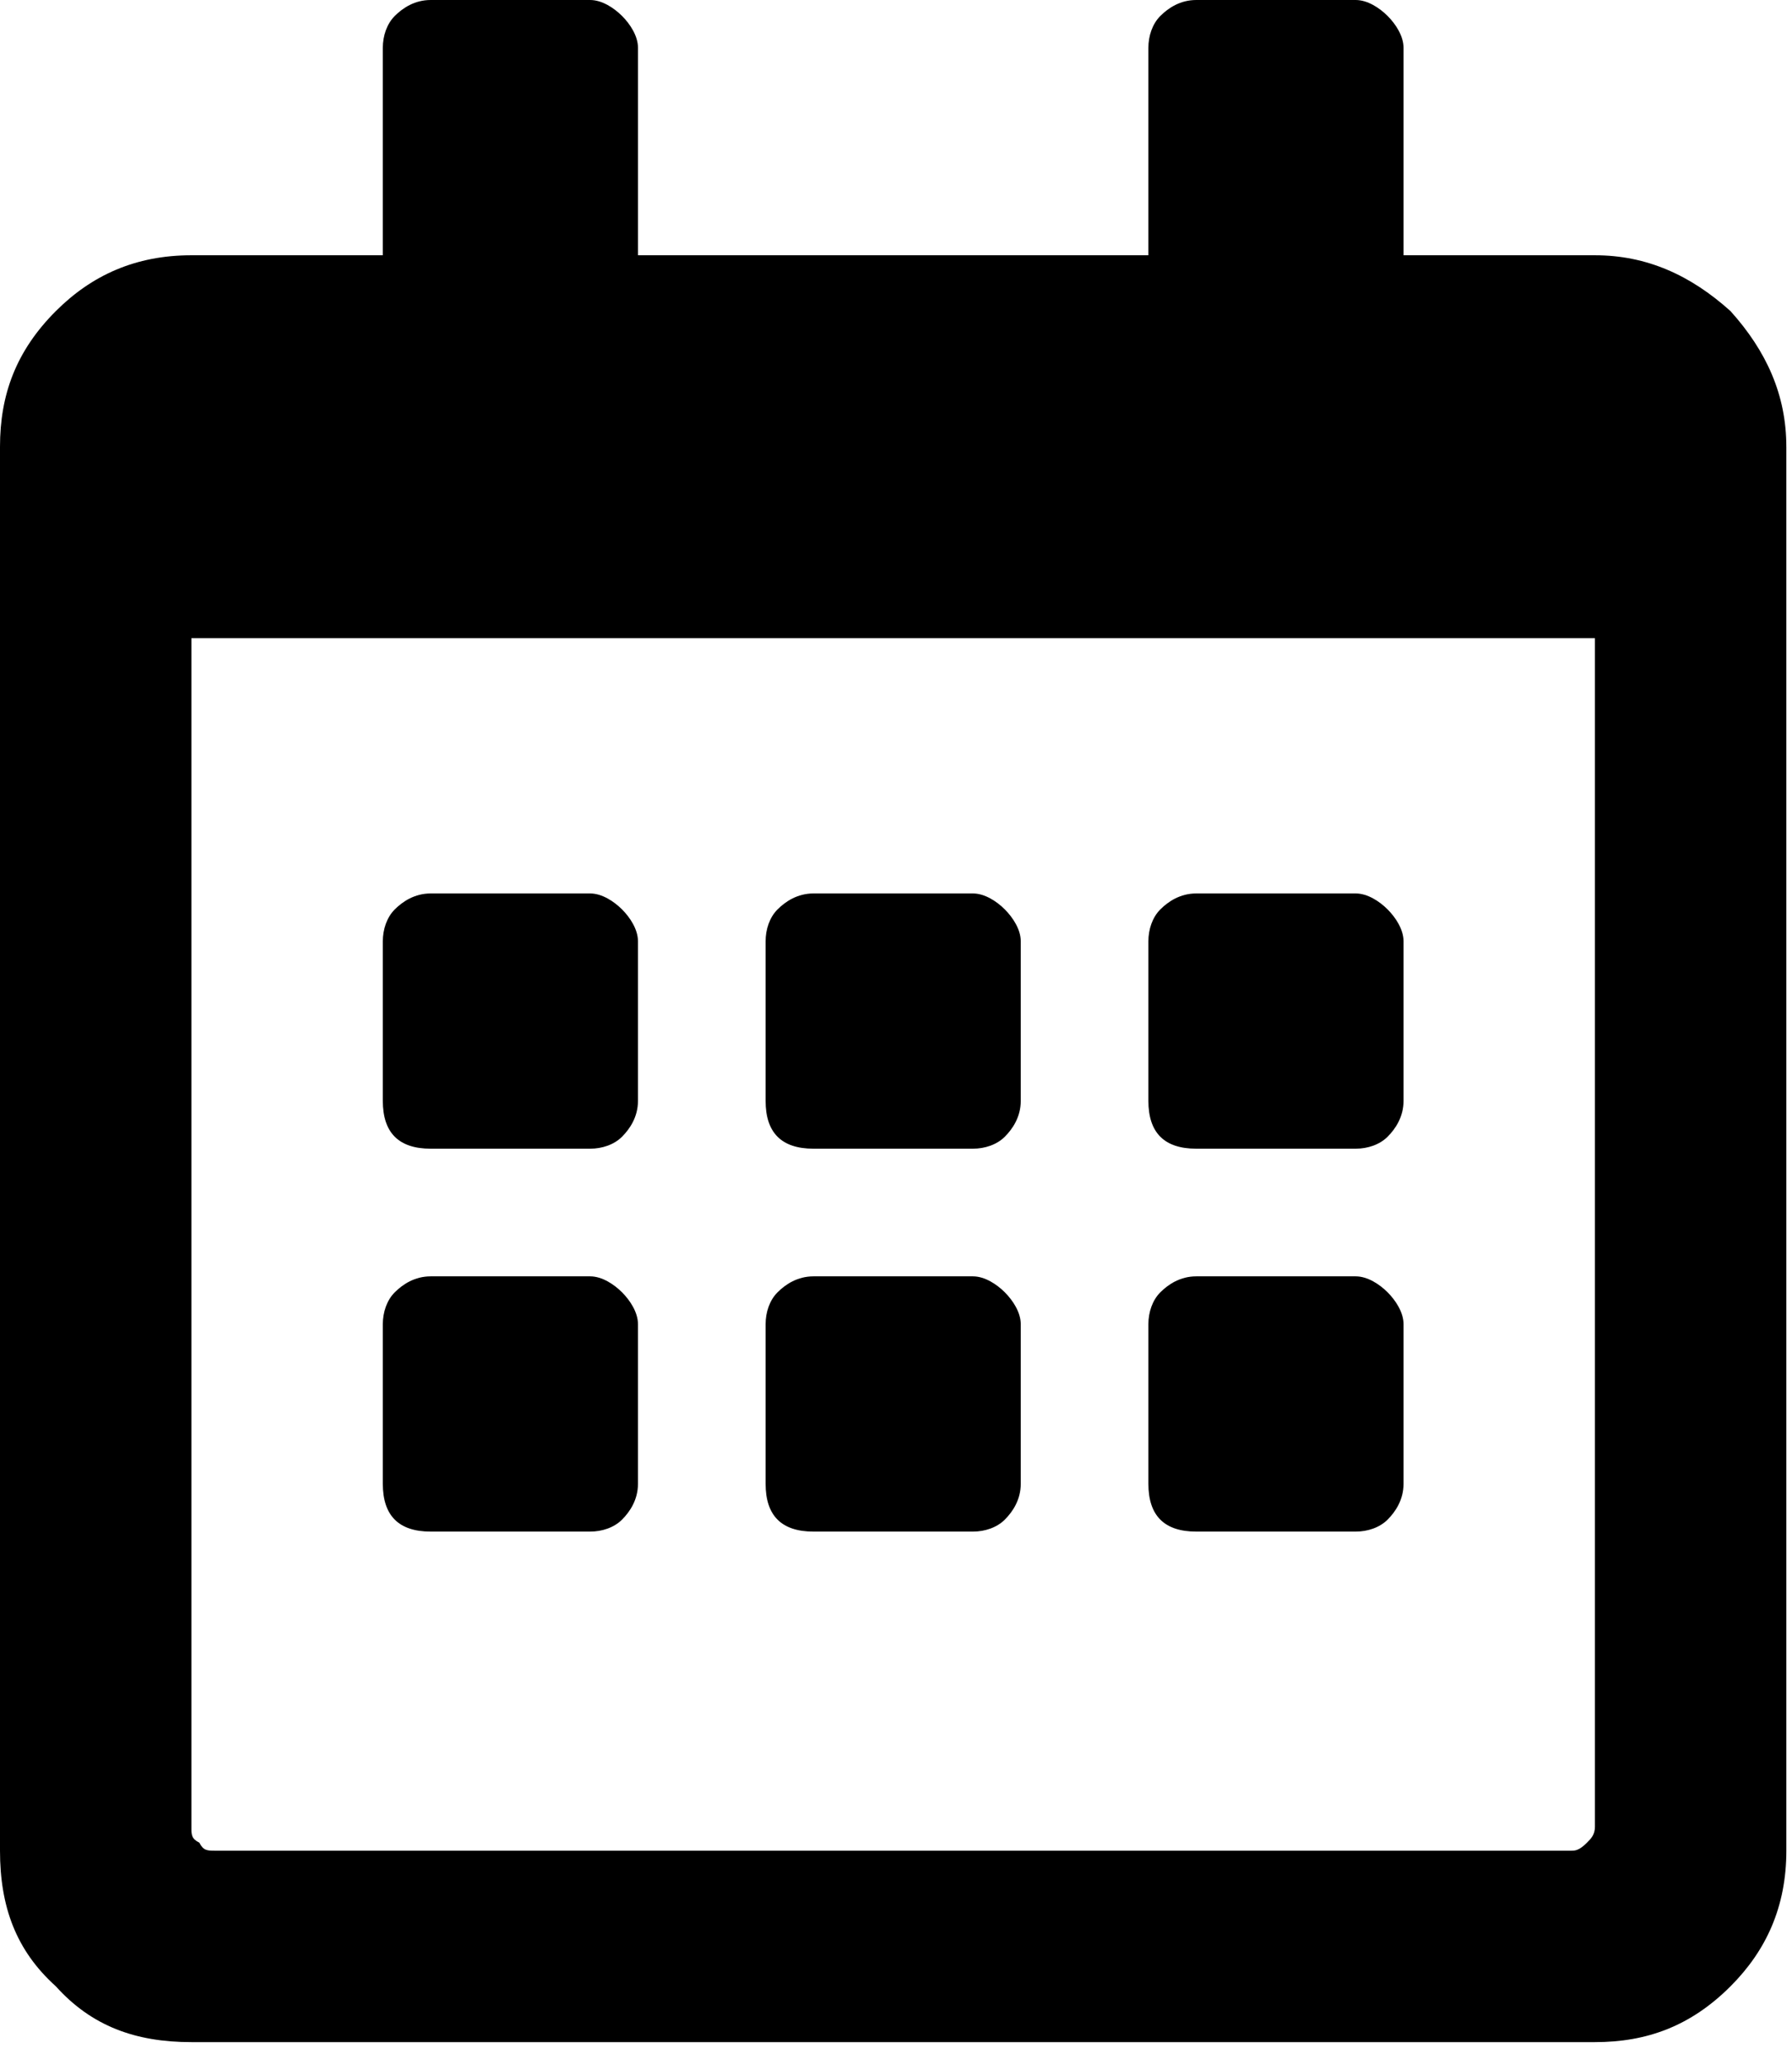 <svg viewBox="0 0 79 91" xmlns="http://www.w3.org/2000/svg" xmlns:xlink="http://www.w3.org/1999/xlink"><path fill="#000000" d="M26.016 50.625c.527 0 1.055-.176 1.406-.527.351-.352.703-.879.703-1.582v-7.031c0-.527-.352-1.055-.703-1.406-.352-.351-.879-.703-1.406-.703h-7.031c-.703 0-1.23.352-1.582.703-.351.352-.527.879-.527 1.406v7.031c0 .703.176 1.23.527 1.582.352.351.879.527 1.582.527h7.031zM45 48.516c0 .703-.352 1.23-.703 1.582-.352.351-.879.527-1.406.527h-7.031c-.703 0-1.23-.176-1.582-.527-.351-.352-.527-.879-.527-1.582v-7.031c0-.527.176-1.055.527-1.406.352-.351.879-.703 1.582-.703h7.031c.527 0 1.055.352 1.406.703.351.352.703.879.703 1.406v7.031zm16.875 0c0 .703-.352 1.23-.703 1.582-.352.351-.879.527-1.406.527h-7.031c-.703 0-1.23-.176-1.582-.527-.351-.352-.527-.879-.527-1.582v-7.031c0-.527.176-1.055.527-1.406.352-.351.879-.703 1.582-.703h7.031c.527 0 1.055.352 1.406.703.351.352.703.879.703 1.406v7.031zM45 65.391c0 .703-.352 1.23-.703 1.582-.352.351-.879.527-1.406.527h-7.031c-.703 0-1.23-.176-1.582-.527-.351-.352-.527-.879-.527-1.582v-7.031c0-.527.176-1.055.527-1.406.352-.351.879-.703 1.582-.703h7.031c.527 0 1.055.352 1.406.703.351.352.703.879.703 1.406v7.031zm-16.875 0c0 .703-.352 1.23-.703 1.582-.352.351-.879.527-1.406.527h-7.031c-.703 0-1.23-.176-1.582-.527-.351-.352-.527-.879-.527-1.582v-7.031c0-.527.176-1.055.527-1.406.352-.351.879-.703 1.582-.703h7.031c.527 0 1.055.352 1.406.703.351.352.703.879.703 1.406v7.031zm33.75 0c0 .703-.352 1.23-.703 1.582-.352.351-.879.527-1.406.527h-7.031c-.703 0-1.23-.176-1.582-.527-.351-.352-.527-.879-.527-1.582v-7.031c0-.527.176-1.055.527-1.406.352-.351.879-.703 1.582-.703h7.031c.527 0 1.055.352 1.406.703.351.352.703.879.703 1.406v7.031zM78.75 19.688c0-2.285-.879-4.219-2.461-5.977-1.758-1.582-3.691-2.461-5.977-2.461H61.875V2.109c0-.527-.352-1.055-.703-1.406C60.82.352 60.293 0 59.766 0h-7.031c-.703 0-1.23.352-1.582.703-.351.352-.527.879-.527 1.406V11.25h-22.5V2.109c0-.527-.352-1.055-.703-1.406C27.07.352 26.543 0 26.016 0h-7.031c-.703 0-1.23.352-1.582.703-.351.352-.527.879-.527 1.406V11.25H8.438c-2.461 0-4.395.879-5.977 2.461C.703 15.469 0 17.402 0 19.688v61.875c0 2.461.703 4.394 2.461 5.977C4.043 89.297 5.977 90 8.438 90h61.875c2.285 0 4.219-.703 5.977-2.461 1.582-1.582 2.461-3.516 2.461-5.977v-61.875zm-8.438 60.82c0 .352-.176.527-.352.703-.351.352-.527.352-.703.352H9.492c-.352 0-.527 0-.703-.352-.352-.176-.352-.351-.352-.703V28.125h61.875v52.383z"/></svg>